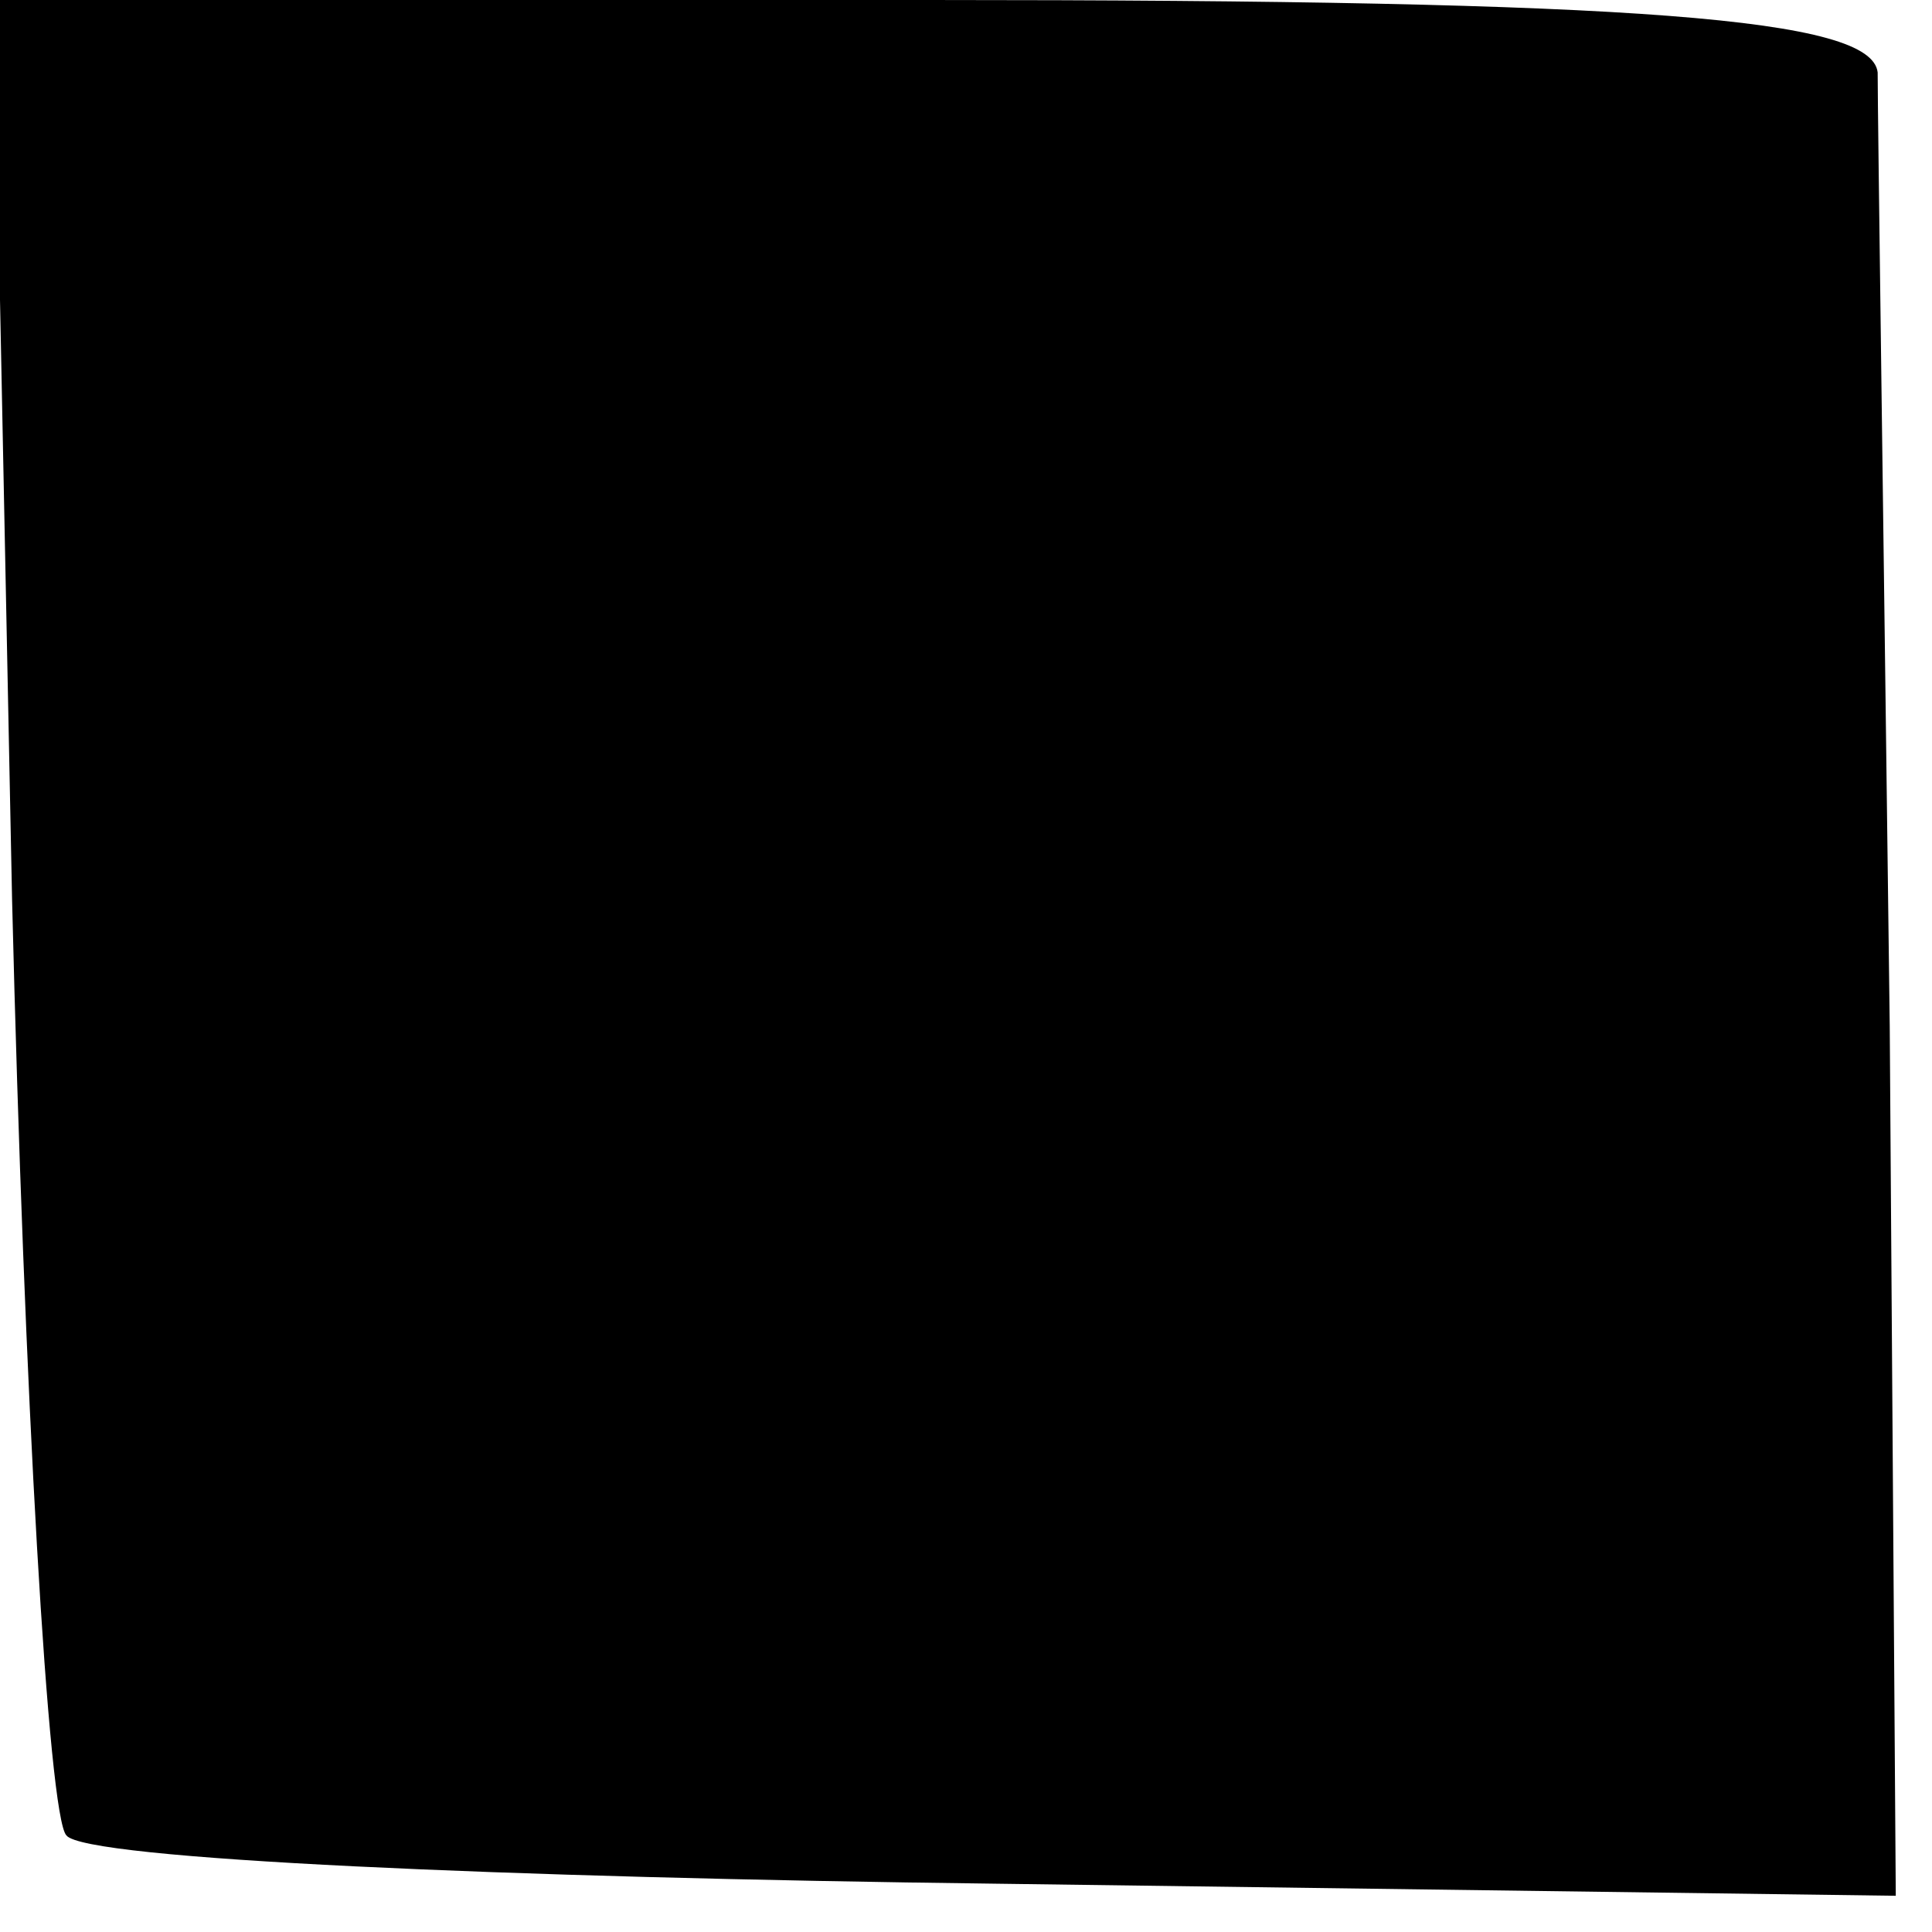<?xml version="1.0" standalone="no"?>
<!DOCTYPE svg PUBLIC "-//W3C//DTD SVG 20010904//EN"
 "http://www.w3.org/TR/2001/REC-SVG-20010904/DTD/svg10.dtd">
<svg version="1.0" xmlns="http://www.w3.org/2000/svg"
 width="32pt" height="32pt" viewBox="0 0 32 32"
 preserveAspectRatio="xMidYMid meet">
<g transform="translate(0,32) scale(0.1,-0.1)"
fill="#000000" stroke="none">
<path fill="#000000" stroke="none" d="M2 171 c2 -82 6 -152 9 -155 3 -4 73
-7 154 -8 l149 -2 -1 144 c-1 80 -2 151 -2 158 -1 9 -39 12 -157 12 l-155 0 3
-149z"/>
</g>
</svg>
